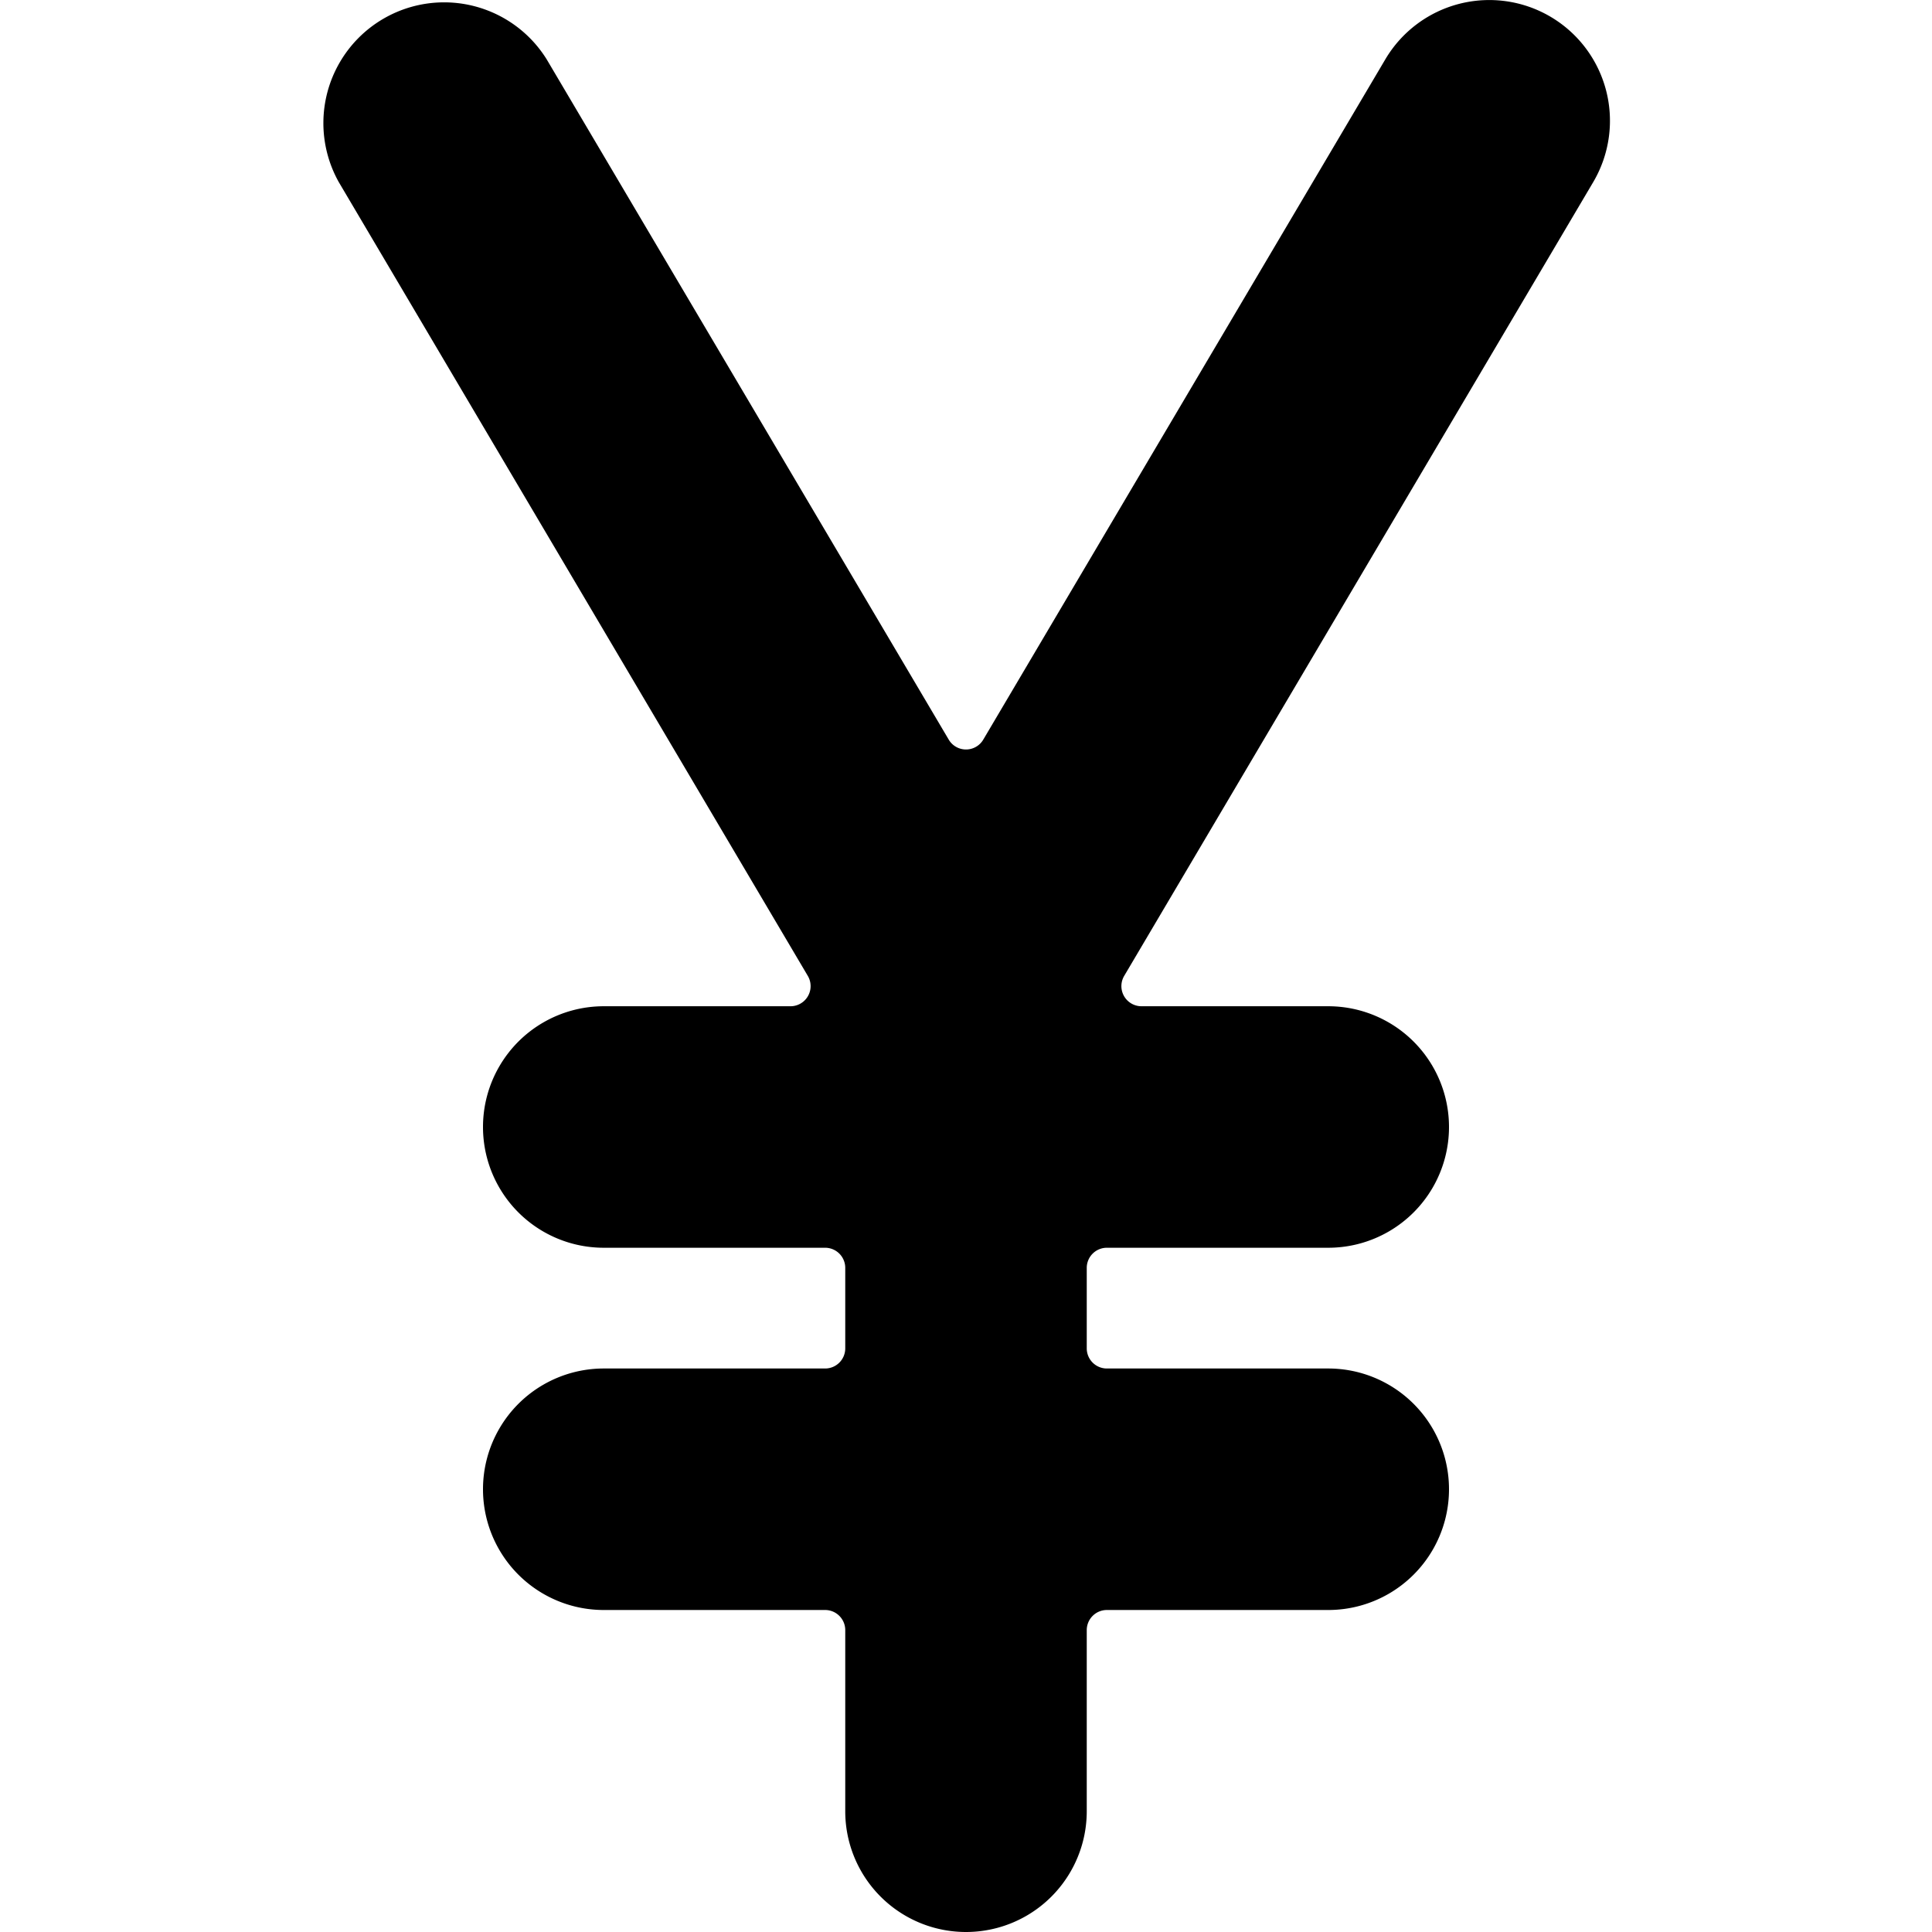 <svg xmlns="http://www.w3.org/2000/svg" viewBox="0 0 24 24"><title>currency-yuan</title><path d="M19.263.209a1.5,1.5,0,0,0-2.054.528l-4.994,8.45a.249.249,0,0,1-.43,0L6.791.737A1.5,1.5,0,0,0,4.209,2.263l5.826,9.86a.25.25,0,0,1-.215.377H7.5a1.5,1.5,0,0,0,0,3h2.75a.25.25,0,0,1,.25.25v1a.25.25,0,0,1-.25.25H7.5a1.5,1.5,0,0,0,0,3h2.75a.25.25,0,0,1,.25.25V22.5a1.5,1.5,0,0,0,3,0V20.25a.25.25,0,0,1,.25-.25H16.5a1.5,1.5,0,0,0,0-3H13.75a.25.25,0,0,1-.25-.25v-1a.25.25,0,0,1,.25-.25H16.5a1.5,1.5,0,0,0,0-3H14.18a.25.25,0,0,1-.215-.377l5.826-9.86A1.5,1.5,0,0,0,19.263.209Z"/></svg>